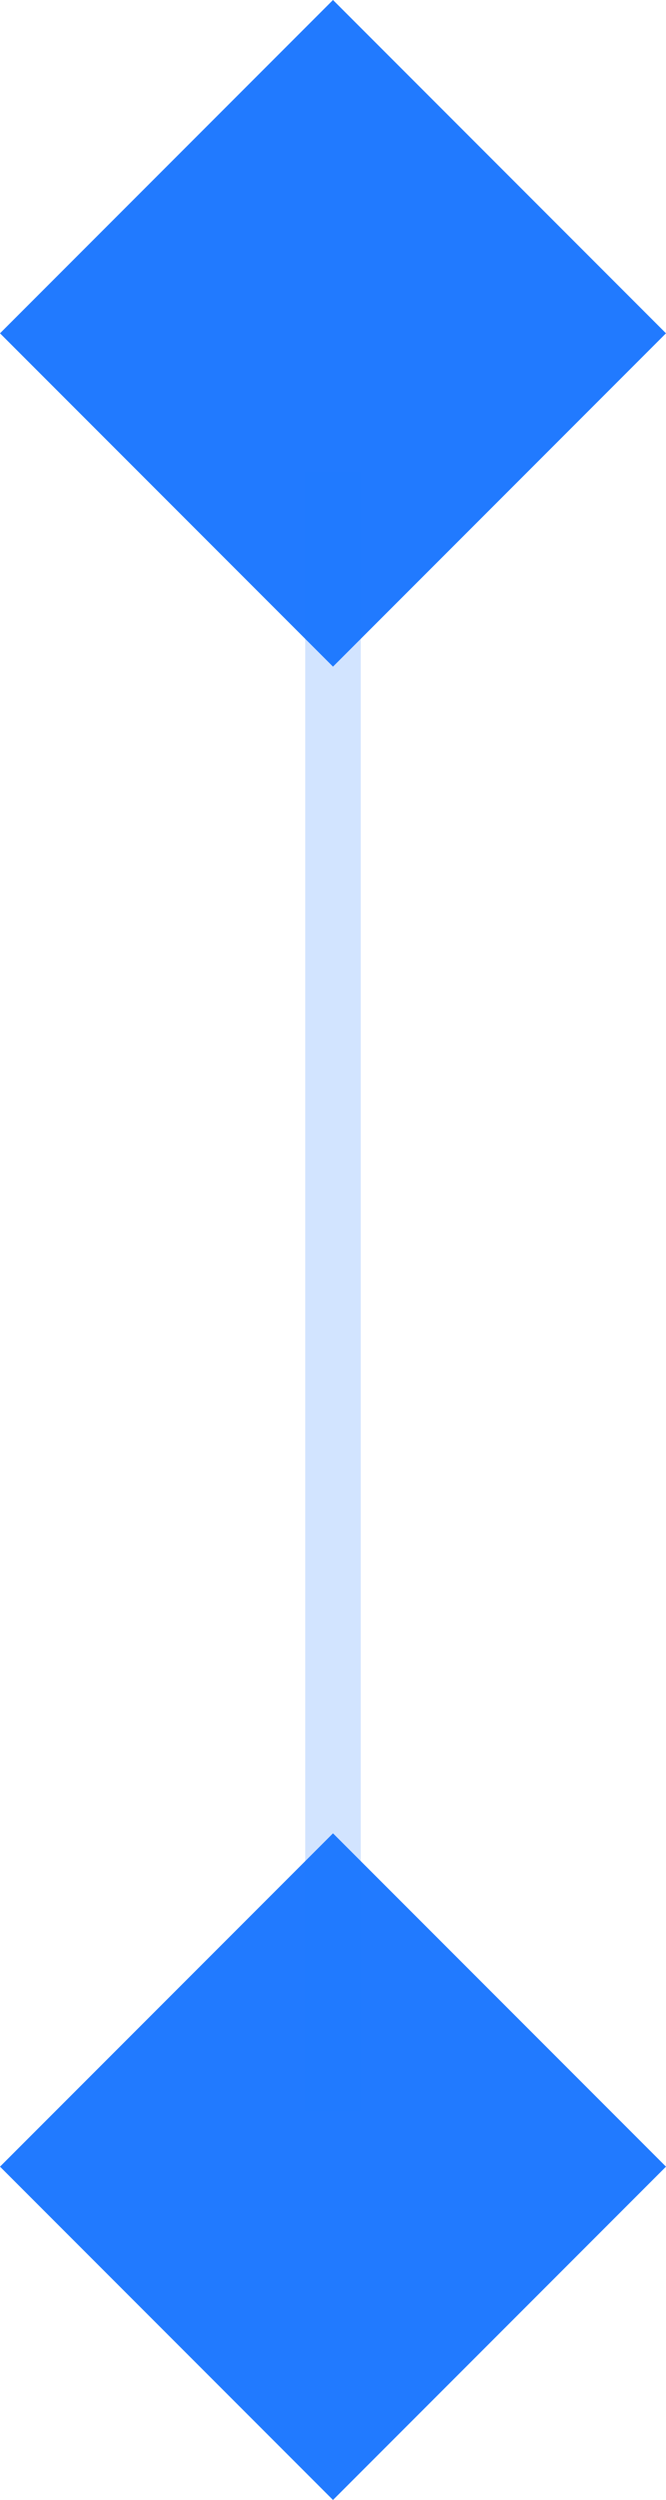<svg width="12" height="45" viewBox="0 0 12 45" fill="none" xmlns="http://www.w3.org/2000/svg">
<rect x="6" width="8.485" height="8.485" transform="rotate(45 6 0)" fill="#217AFF"/>
<rect x="6" y="33" width="8.485" height="8.485" transform="rotate(45 6 33)" fill="#217AFF"/>
<path d="M6 8.5V38" stroke="#217AFF" stroke-opacity="0.2"/>
</svg>
